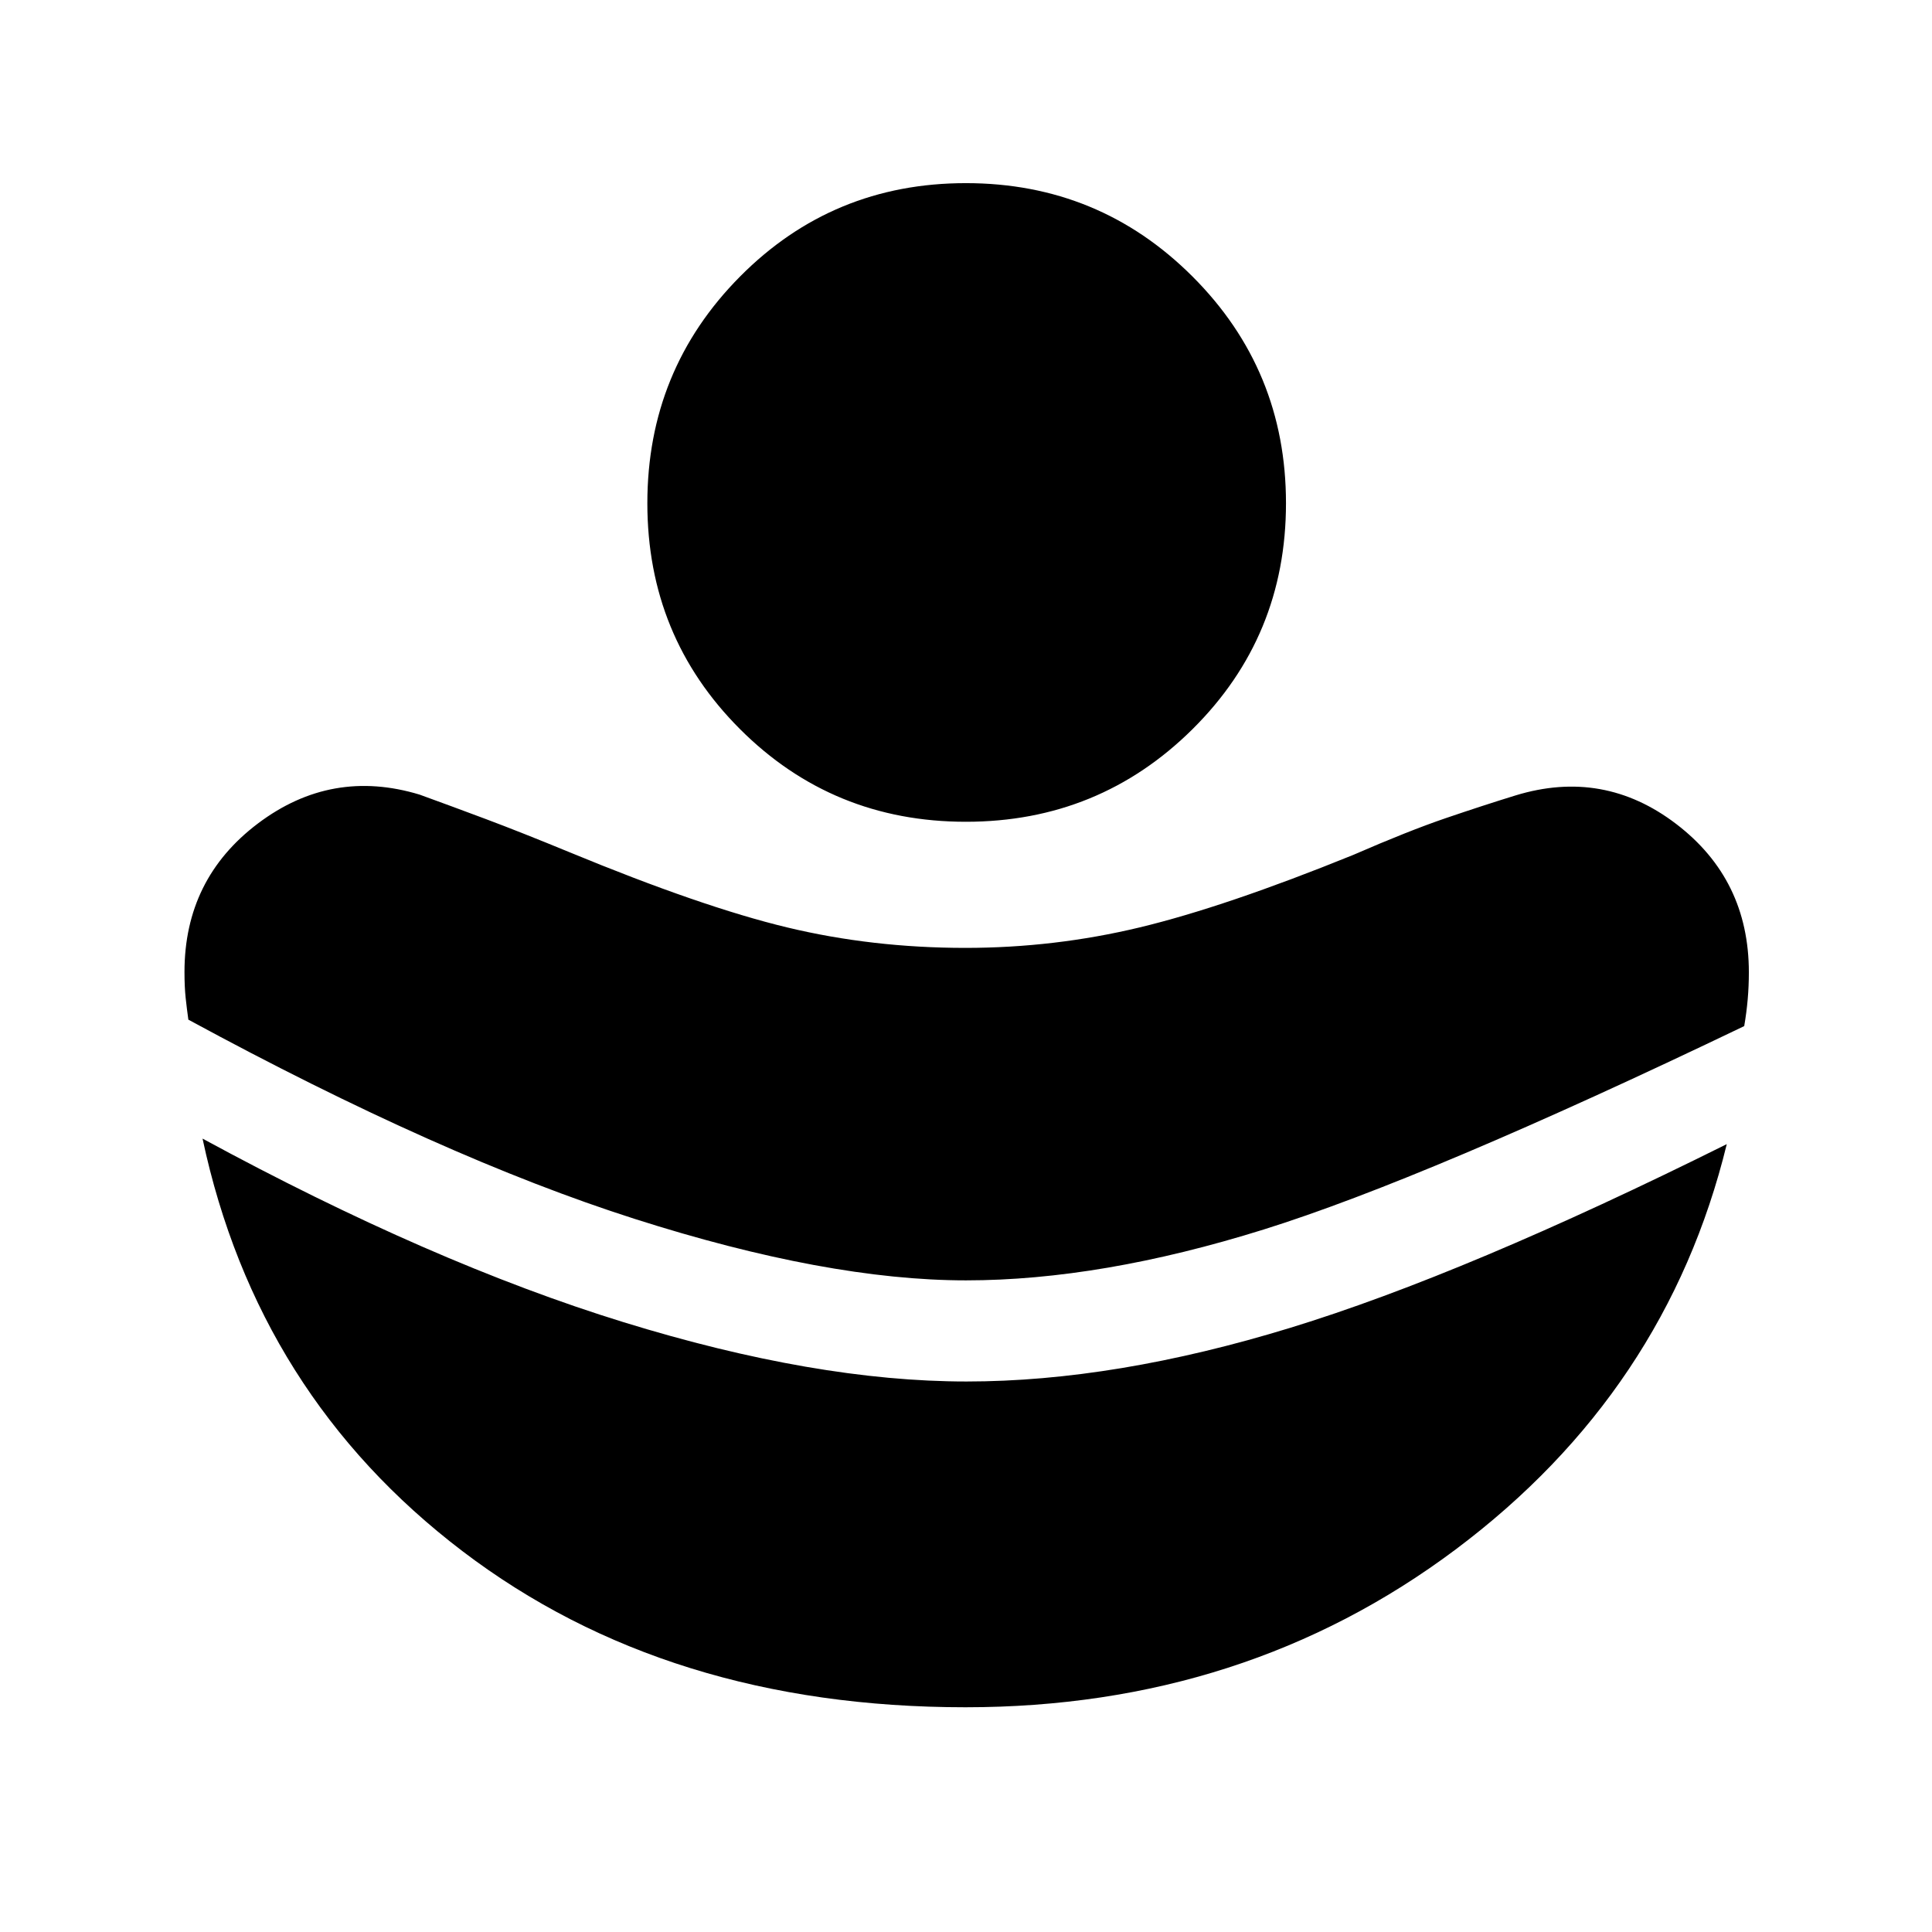 <svg xmlns="http://www.w3.org/2000/svg" height="40" viewBox="0 96 960 960" width="40"><path d="M480 732.204q67.111 0 147.953-25.282 80.841-25.281 238.738-101.056 1.153-6.713 1.73-13.277.577-6.564.577-13.445 0-46.145-36.089-73.708-36.089-27.564-79.806-14.205-16.231 5-34.731 11.308-18.5 6.307-46.064 18.307-63.534 25.769-105.959 35.962Q523.923 567 479.667 567q-46.272 0-88.637-10.192-42.364-10.193-108.056-37.346-24.282-10-41.564-16.475-17.282-6.474-32.898-12.141-43.717-13.256-80.28 14.282-36.564 27.538-36.564 73.871 0 7.41.577 12.795t1.346 10.868q126.256 68.517 221.871 99.03Q411.077 732.204 480 732.204Zm-.226 212.126q138.841 0 243.533-78.422 104.692-78.423 134.717-201.397-129.666 64.538-216.788 91.243-87.122 26.705-160.981 26.705-74.87 0-170.344-29.448-95.474-29.449-209.268-91.244Q127.796 789.1 229.731 866.715q101.934 77.615 250.043 77.615Zm.173-439.997q-66.207 0-112.243-46.036-46.036-46.037-46.036-112.243 0-66.207 46.036-112.63 46.036-46.422 112.243-46.422t112.629 46.422q46.423 46.423 46.423 112.63 0 66.206-46.423 112.243-46.422 46.036-112.629 46.036Z"/></svg>